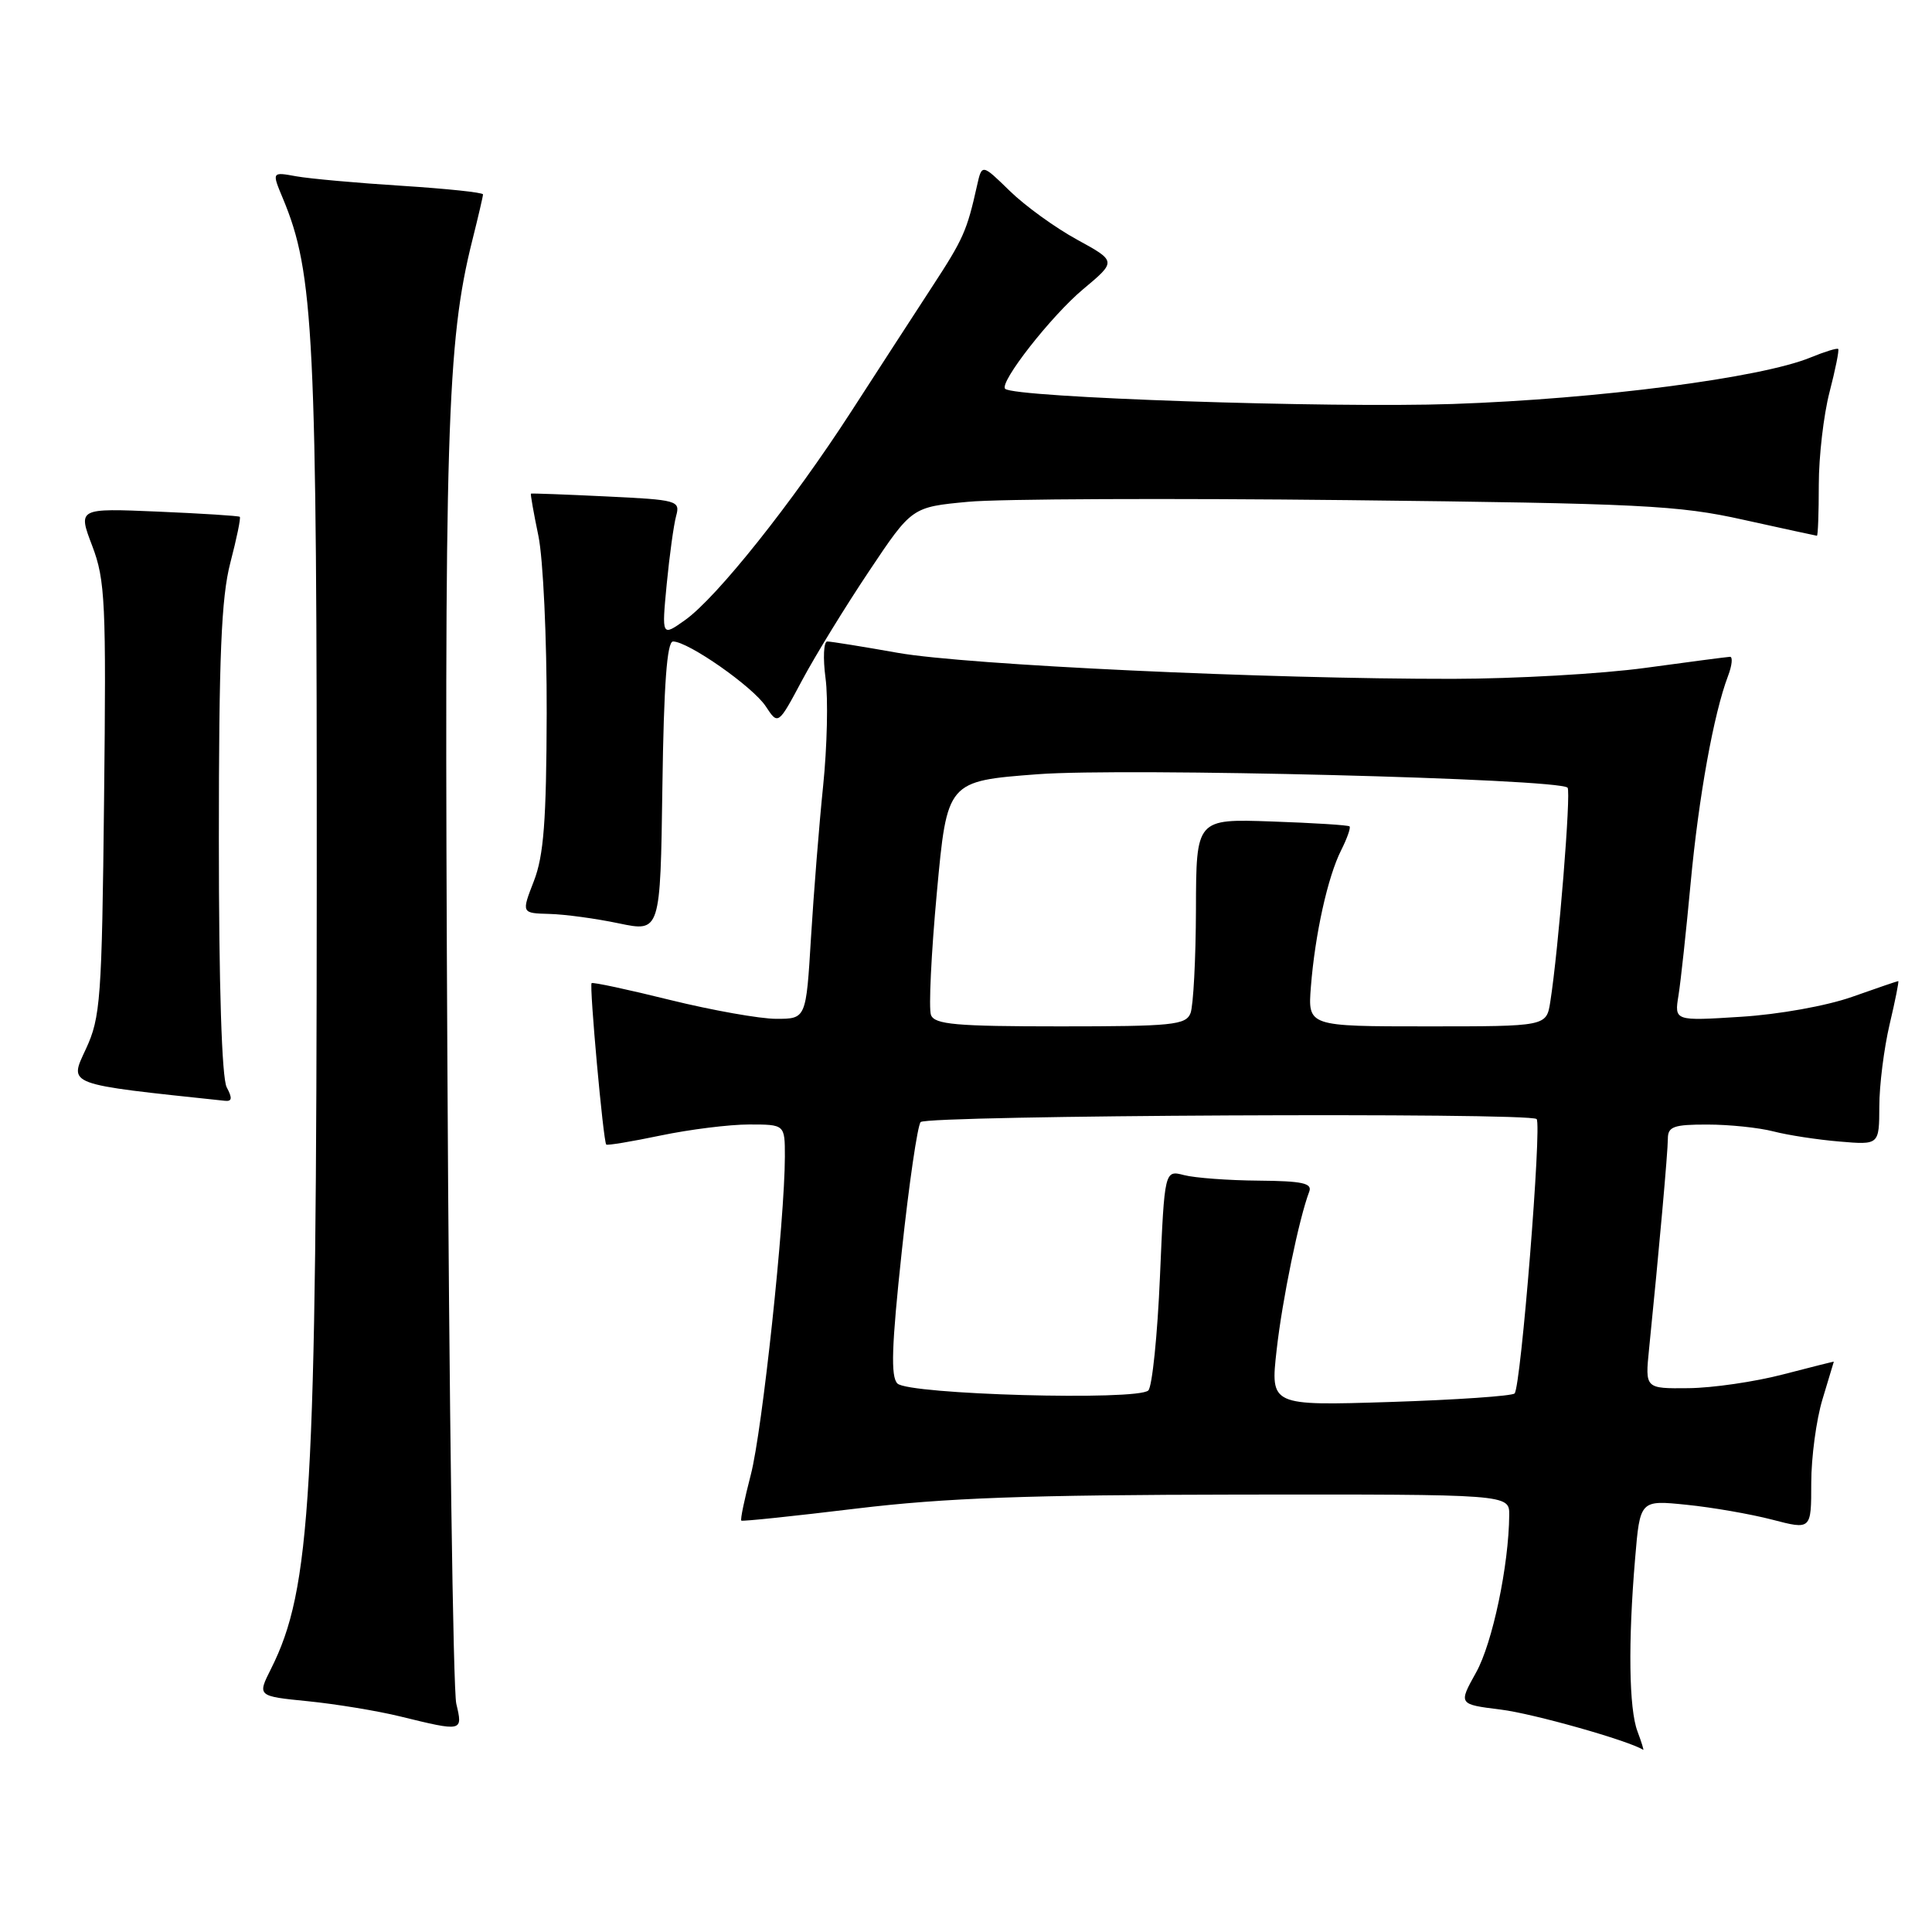 <?xml version="1.0" encoding="UTF-8" standalone="no"?>
<!DOCTYPE svg PUBLIC "-//W3C//DTD SVG 1.1//EN" "http://www.w3.org/Graphics/SVG/1.1/DTD/svg11.dtd" >
<svg xmlns="http://www.w3.org/2000/svg" xmlns:xlink="http://www.w3.org/1999/xlink" version="1.1" viewBox="0 0 256 256">
 <g >
 <path fill="currentColor"
d=" M 216.98 229.43 C 215.84 226.46 215.72 217.60 216.66 206.53 C 217.31 198.76 217.31 198.76 223.47 199.39 C 226.86 199.73 231.97 200.62 234.82 201.36 C 240.00 202.71 240.00 202.71 240.00 196.51 C 240.00 193.11 240.67 188.11 241.49 185.41 C 242.31 182.71 242.98 180.47 242.99 180.43 C 243.00 180.39 239.96 181.16 236.25 182.12 C 232.54 183.09 226.91 183.91 223.74 183.94 C 217.98 184.00 217.98 184.00 218.51 178.75 C 219.82 165.81 221.00 152.63 221.00 150.89 C 221.00 149.28 221.76 149.00 226.25 149.01 C 229.14 149.01 233.07 149.42 235.00 149.92 C 236.93 150.42 240.86 151.02 243.75 151.26 C 249.00 151.71 249.00 151.71 249.02 146.60 C 249.02 143.80 249.64 138.91 250.38 135.75 C 251.13 132.59 251.64 130.00 251.53 130.00 C 251.41 130.00 248.66 130.94 245.41 132.09 C 242.04 133.28 235.70 134.42 230.68 134.73 C 221.86 135.29 221.86 135.29 222.41 131.89 C 222.71 130.03 223.43 123.33 224.02 117.00 C 225.08 105.62 227.07 94.58 228.97 89.58 C 229.51 88.16 229.62 87.01 229.23 87.03 C 228.83 87.05 223.78 87.71 218.00 88.50 C 212.22 89.29 200.75 89.94 192.50 89.95 C 167.83 89.98 128.09 88.11 119.00 86.51 C 114.33 85.68 110.10 85.00 109.62 85.00 C 109.14 85.00 109.03 87.19 109.39 89.88 C 109.75 92.56 109.60 98.97 109.07 104.13 C 108.54 109.28 107.82 118.34 107.46 124.25 C 106.81 135.00 106.81 135.00 102.86 135.00 C 100.69 135.00 94.36 133.87 88.79 132.50 C 83.23 131.12 78.55 130.12 78.39 130.27 C 78.07 130.59 79.94 151.28 80.33 151.66 C 80.47 151.80 83.71 151.26 87.54 150.46 C 91.37 149.66 96.64 149.00 99.25 149.00 C 104.00 149.00 104.00 149.00 104.00 153.25 C 103.99 161.68 101.00 189.63 99.49 195.39 C 98.65 198.63 98.07 201.38 98.23 201.49 C 98.38 201.61 105.25 200.89 113.50 199.89 C 125.28 198.47 136.18 198.08 164.25 198.04 C 200.00 198.00 200.00 198.00 199.98 200.75 C 199.93 207.41 197.76 217.73 195.59 221.61 C 193.24 225.83 193.24 225.83 198.87 226.53 C 203.12 227.05 215.79 230.63 217.73 231.86 C 217.85 231.94 217.51 230.85 216.98 229.43 Z  M 60.46 225.75 C 60.04 223.96 59.51 185.60 59.28 140.50 C 58.84 57.27 59.21 45.31 62.58 31.86 C 63.36 28.75 64.00 26.01 64.00 25.76 C 64.00 25.50 59.16 25.00 53.25 24.62 C 47.34 24.25 41.04 23.68 39.25 23.36 C 36.01 22.77 36.01 22.77 37.49 26.31 C 41.60 36.17 42.00 44.24 41.97 117.38 C 41.94 198.10 41.22 210.56 35.91 221.13 C 34.09 224.75 34.09 224.75 40.79 225.42 C 44.48 225.79 49.98 226.69 53.00 227.43 C 61.34 229.47 61.34 229.47 60.46 225.75 Z  M 30.04 144.07 C 29.39 142.85 29.00 130.63 29.00 111.28 C 29.00 86.86 29.32 79.20 30.52 74.57 C 31.36 71.35 31.93 68.61 31.77 68.48 C 31.62 68.35 26.74 68.04 20.91 67.79 C 10.32 67.34 10.32 67.34 12.22 72.33 C 13.95 76.88 14.08 79.80 13.79 105.91 C 13.50 132.44 13.32 134.82 11.38 139.00 C 9.14 143.83 8.56 143.61 29.79 145.86 C 30.75 145.97 30.81 145.52 30.04 144.07 Z  M 89.18 85.00 C 91.19 85.00 99.78 91.01 101.47 93.60 C 103.11 96.09 103.11 96.09 106.30 90.11 C 108.06 86.82 112.05 80.32 115.17 75.66 C 120.83 67.19 120.83 67.19 128.29 66.49 C 132.39 66.10 155.04 66.01 178.62 66.27 C 217.48 66.71 222.39 66.95 231.00 68.87 C 236.22 70.02 240.61 70.98 240.75 70.99 C 240.89 70.99 241.00 67.95 241.00 64.22 C 241.00 60.49 241.64 54.98 242.42 51.97 C 243.20 48.96 243.72 46.38 243.57 46.24 C 243.43 46.09 241.78 46.60 239.90 47.37 C 233.36 50.07 211.76 52.87 192.50 53.53 C 176.04 54.09 134.35 52.68 133.19 51.52 C 132.37 50.70 139.29 41.86 143.51 38.33 C 147.95 34.62 147.95 34.62 142.73 31.76 C 139.85 30.19 135.84 27.29 133.81 25.31 C 130.11 21.70 130.11 21.70 129.46 24.60 C 128.12 30.61 127.65 31.66 123.51 38.00 C 121.18 41.58 116.36 49.00 112.81 54.50 C 104.98 66.62 94.99 79.16 90.78 82.16 C 87.68 84.36 87.68 84.36 88.34 77.43 C 88.71 73.62 89.27 69.54 89.59 68.37 C 90.15 66.33 89.78 66.23 80.33 65.78 C 74.93 65.52 70.43 65.35 70.35 65.41 C 70.27 65.46 70.71 67.97 71.34 71.00 C 71.97 74.03 72.46 84.60 72.44 94.50 C 72.40 108.76 72.05 113.38 70.74 116.75 C 69.09 121.00 69.09 121.00 72.79 121.10 C 74.83 121.15 78.97 121.71 82.00 122.35 C 87.50 123.50 87.50 123.50 87.77 104.25 C 87.96 90.65 88.38 85.00 89.18 85.00 Z  M 169.16 178.89 C 169.91 172.18 172.13 161.44 173.48 157.90 C 173.91 156.78 172.56 156.49 166.76 156.44 C 162.77 156.41 158.33 156.08 156.90 155.71 C 154.31 155.04 154.31 155.04 153.70 169.17 C 153.37 176.94 152.67 183.73 152.16 184.24 C 150.77 185.63 120.38 184.79 118.91 183.32 C 118.01 182.41 118.14 178.37 119.49 165.82 C 120.45 156.84 121.58 149.13 121.99 148.68 C 122.83 147.77 202.71 147.38 203.61 148.28 C 204.32 148.99 201.53 183.81 200.69 184.64 C 200.35 184.98 192.93 185.49 184.20 185.77 C 168.33 186.27 168.33 186.27 169.16 178.89 Z  M 123.36 134.49 C 123.04 133.67 123.39 126.35 124.14 118.24 C 125.50 103.50 125.50 103.50 137.50 102.59 C 149.01 101.71 206.51 103.17 207.71 104.37 C 208.20 104.86 206.51 125.85 205.42 132.75 C 204.91 136.00 204.91 136.00 189.10 136.00 C 173.29 136.00 173.29 136.00 173.70 130.75 C 174.25 123.77 175.94 116.16 177.71 112.66 C 178.50 111.09 179.00 109.67 178.82 109.50 C 178.65 109.33 174.00 109.04 168.50 108.85 C 158.50 108.50 158.50 108.50 158.47 120.50 C 158.45 127.10 158.12 133.29 157.75 134.25 C 157.13 135.82 155.35 136.00 140.50 136.00 C 126.67 136.00 123.84 135.75 123.36 134.49 Z "/>
</g>
</svg>